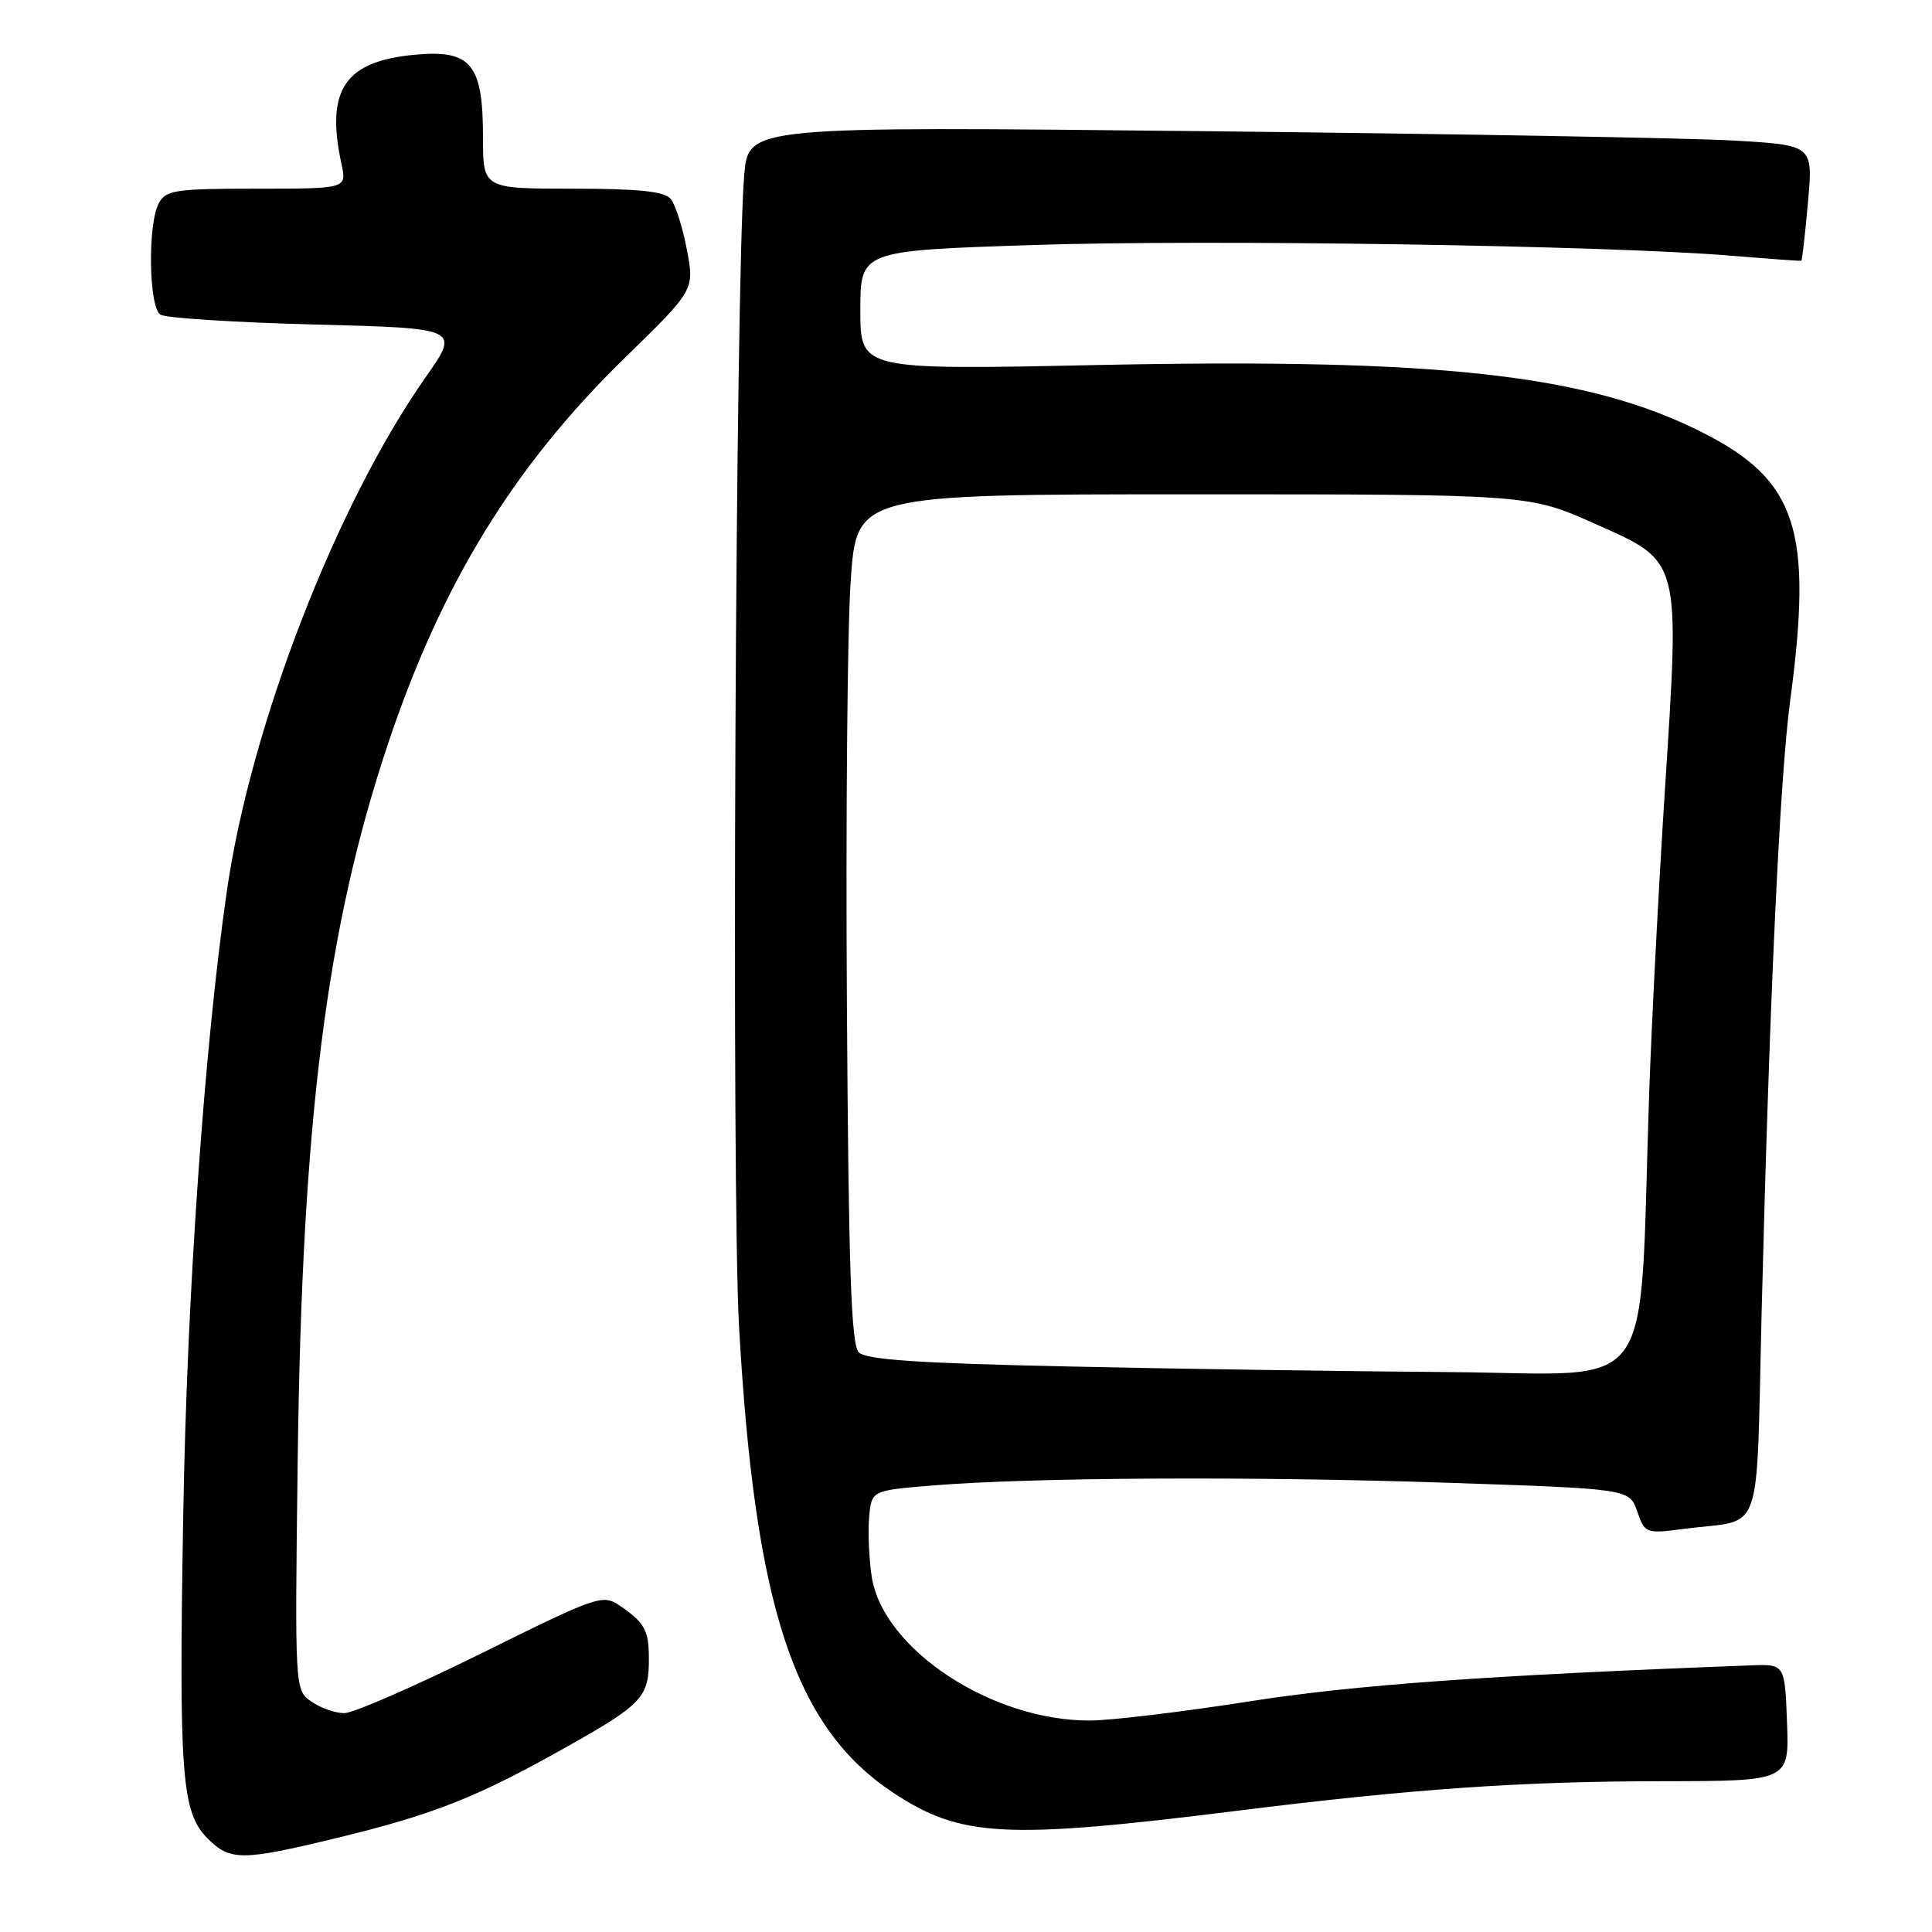 <?xml version="1.0" encoding="UTF-8" standalone="no"?>
<!DOCTYPE svg PUBLIC "-//W3C//DTD SVG 1.1//EN" "http://www.w3.org/Graphics/SVG/1.1/DTD/svg11.dtd" >
<svg xmlns="http://www.w3.org/2000/svg" xmlns:xlink="http://www.w3.org/1999/xlink" version="1.1" viewBox="0 0 256 256">
 <g >
 <path fill="currentColor"
d=" M 44.55 243.56 C 57.46 240.44 63.28 238.13 75.14 231.44 C 85.19 225.78 86.01 224.89 85.98 219.67 C 85.97 216.02 85.40 215.00 82.14 212.77 C 79.86 211.21 79.20 211.44 63.78 219.08 C 54.99 223.43 46.81 227.00 45.62 227.00 C 44.42 227.00 42.46 226.31 41.25 225.46 C 39.06 223.93 39.06 223.91 39.45 193.21 C 40.03 148.45 43.25 122.96 51.41 98.57 C 58.51 77.35 68.05 61.80 82.75 47.46 C 92.03 38.42 92.03 38.42 91.01 33.06 C 90.45 30.11 89.49 27.09 88.87 26.35 C 88.05 25.36 84.63 25.00 75.88 25.00 C 64.00 25.00 64.00 25.00 64.00 18.22 C 64.00 8.58 62.46 6.63 55.32 7.22 C 45.71 8.02 43.10 11.79 45.25 21.75 C 45.95 25.00 45.95 25.00 34.01 25.00 C 23.23 25.00 21.97 25.19 21.04 26.93 C 19.55 29.70 19.71 40.70 21.25 41.69 C 21.94 42.14 31.15 42.73 41.73 43.00 C 60.95 43.50 60.95 43.50 56.39 50.00 C 44.57 66.84 33.22 96.16 30.07 118.00 C 27.07 138.75 24.78 171.48 24.28 200.66 C 23.69 235.38 24.05 240.14 27.53 243.63 C 30.50 246.59 32.09 246.58 44.55 243.56 Z  M 164.00 239.93 C 187.11 237.04 201.63 236.03 220.29 236.02 C 237.08 236.00 237.08 236.00 236.79 228.25 C 236.50 220.50 236.50 220.50 232.00 220.67 C 197.04 221.99 179.45 223.26 165.50 225.45 C 156.70 226.83 147.22 227.97 144.44 227.98 C 131.39 228.03 116.95 218.50 115.50 208.87 C 115.14 206.44 114.99 202.88 115.17 200.97 C 115.50 197.50 115.50 197.50 123.50 196.84 C 136.61 195.76 165.89 195.60 191.70 196.47 C 215.90 197.28 215.90 197.28 216.94 200.27 C 217.97 203.21 218.07 203.25 223.24 202.57 C 233.83 201.19 232.66 204.53 233.43 173.67 C 234.48 132.09 235.84 103.10 237.21 92.82 C 240.23 70.29 238.11 63.71 225.81 57.42 C 210.57 49.63 190.91 47.43 145.25 48.37 C 114.00 49.02 114.00 49.02 114.00 41.12 C 114.00 33.22 114.00 33.22 136.75 32.47 C 159.84 31.70 213.07 32.52 229.50 33.89 C 234.45 34.30 238.58 34.60 238.69 34.55 C 238.79 34.50 239.19 31.03 239.56 26.85 C 240.25 19.24 240.25 19.24 229.88 18.63 C 224.17 18.29 192.43 17.73 159.34 17.38 C 99.19 16.74 99.19 16.74 98.62 23.12 C 97.45 36.35 96.90 157.64 97.93 175.82 C 100.03 213.02 105.26 228.84 118.32 237.52 C 127.30 243.47 133.12 243.78 164.00 239.93 Z  M 141.30 181.06 C 121.76 180.64 114.77 180.17 113.80 179.20 C 112.78 178.18 112.44 168.24 112.22 133.20 C 112.06 108.62 112.28 83.33 112.72 77.00 C 113.50 65.50 113.50 65.50 158.05 65.50 C 202.59 65.50 202.59 65.50 211.29 69.38 C 222.80 74.51 222.60 73.73 220.60 104.83 C 219.76 117.85 218.83 135.93 218.52 145.00 C 217.13 185.97 219.96 182.02 192.15 181.81 C 178.59 181.71 155.71 181.38 141.30 181.06 Z "/>
</g>
</svg>